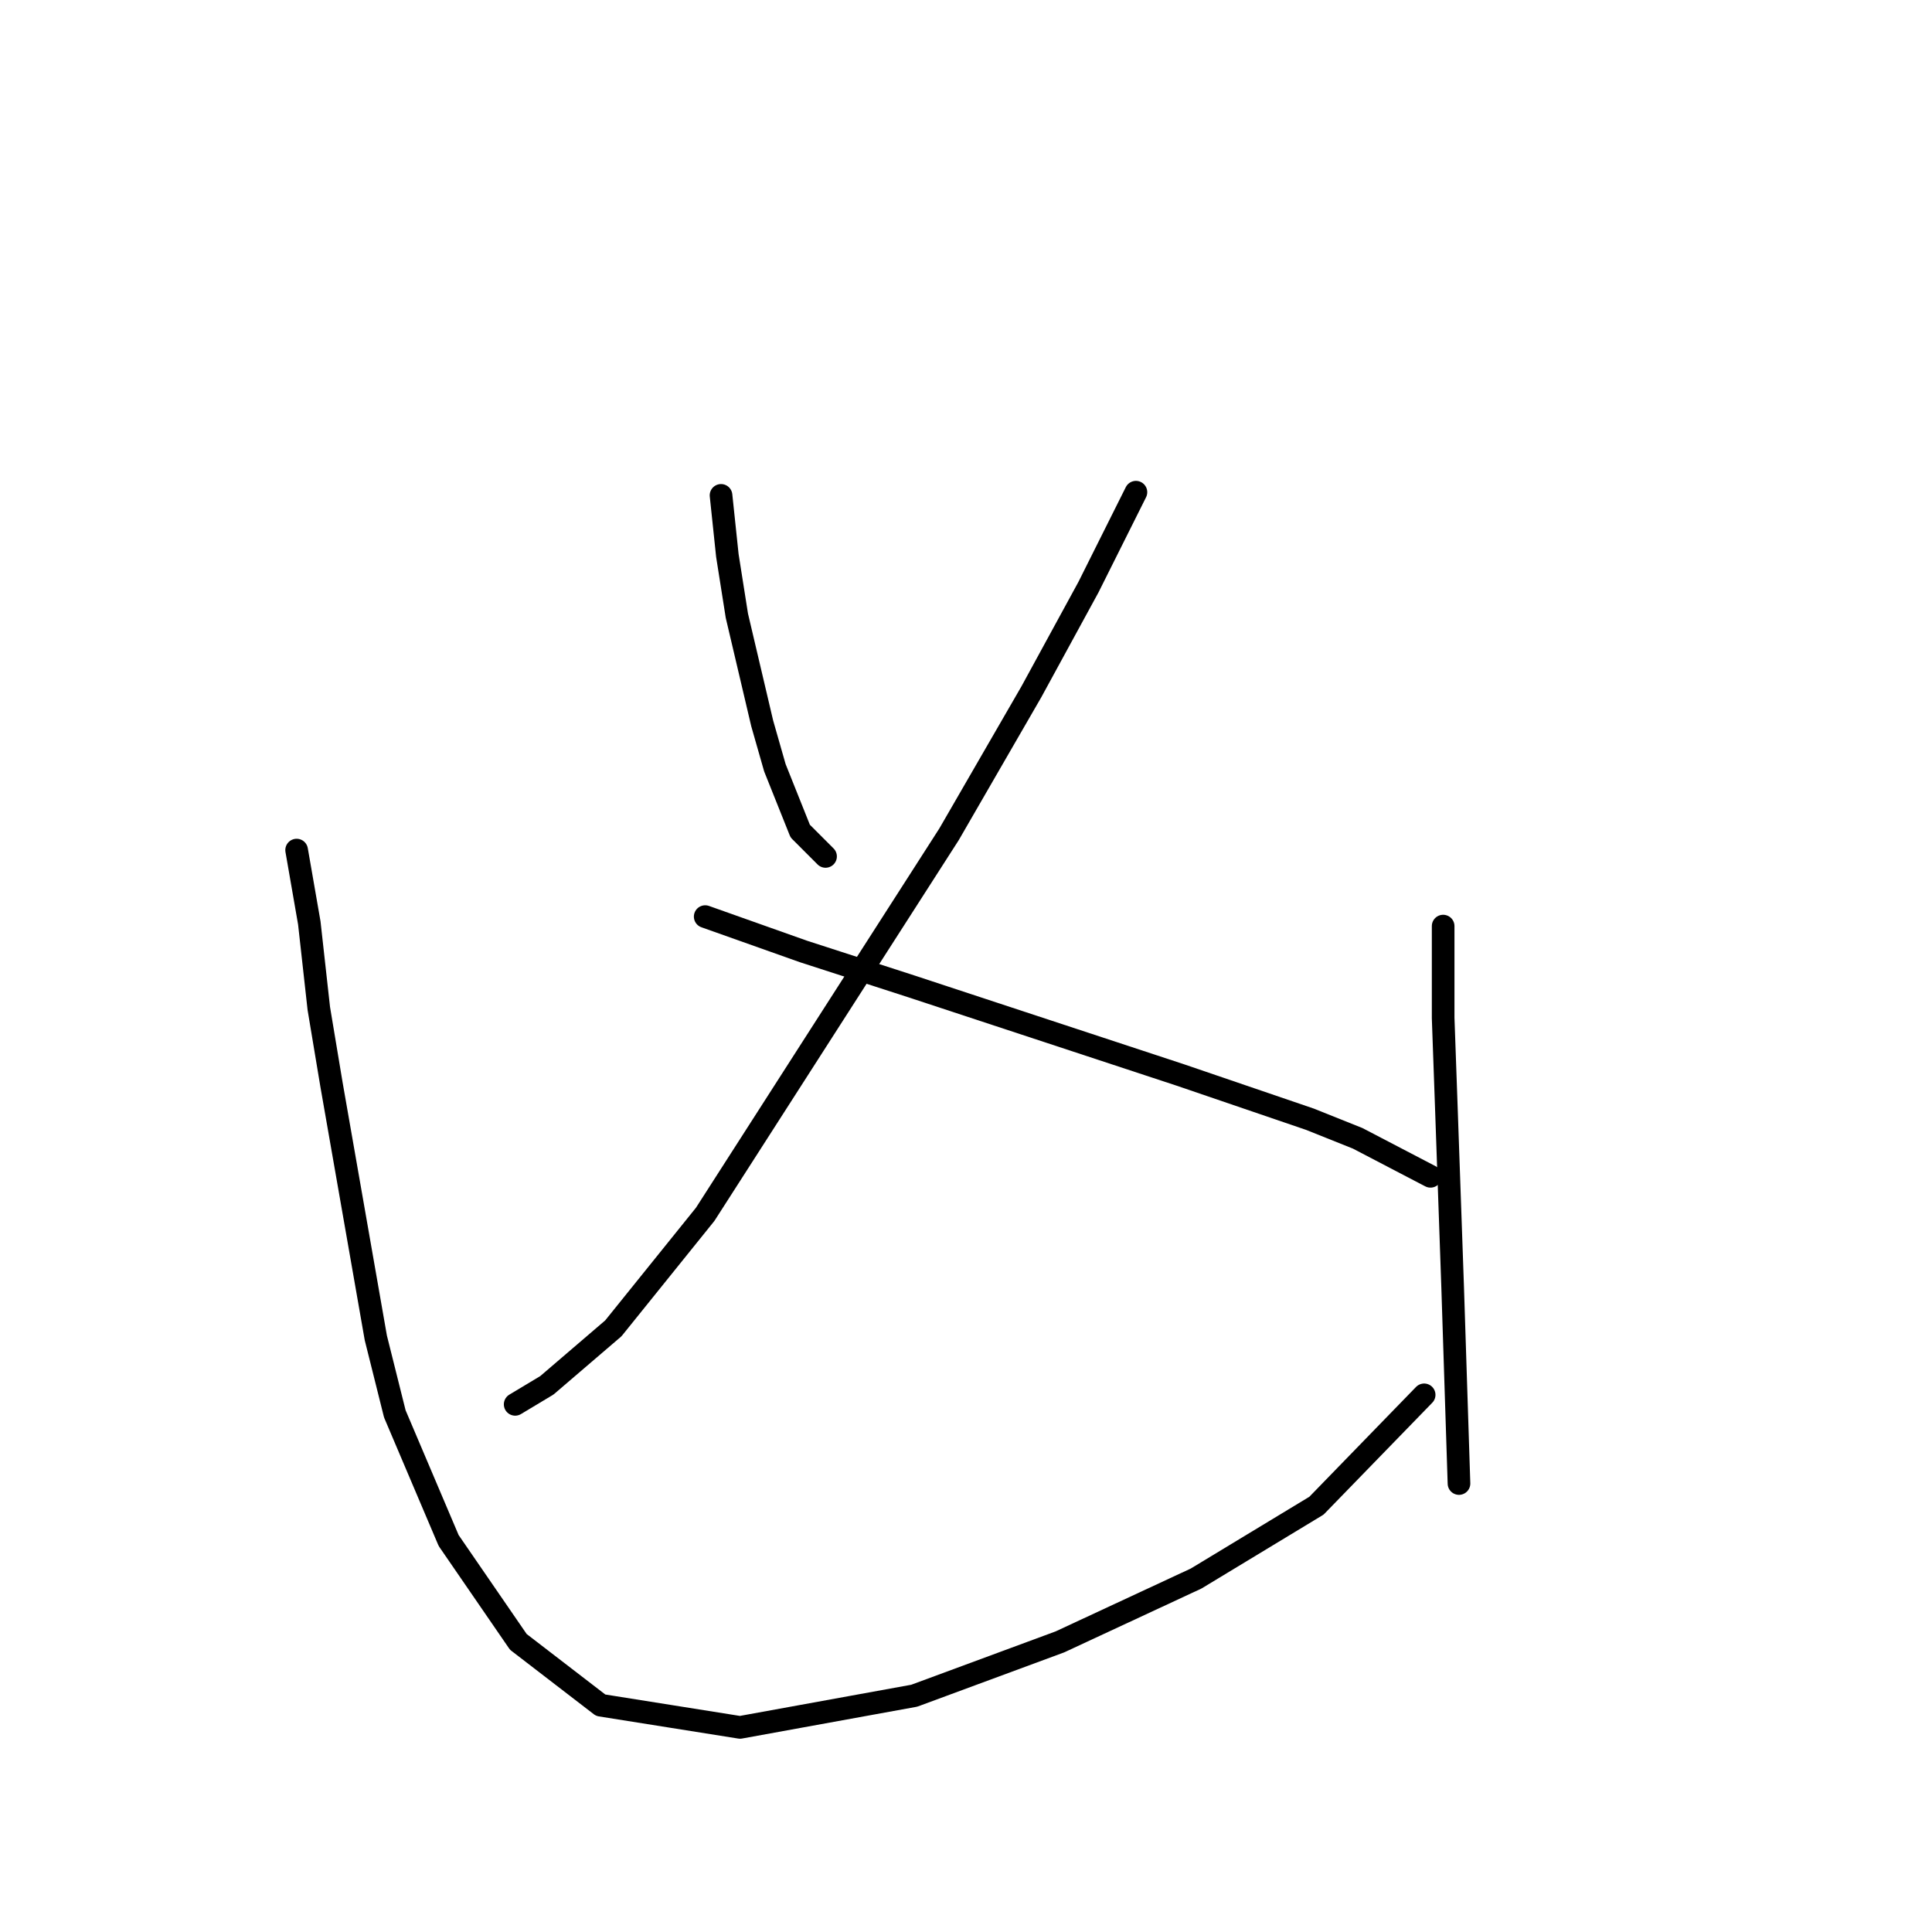 <?xml version="1.0" standalone="no"?>
    <svg width="256" height="256" xmlns="http://www.w3.org/2000/svg" version="1.1">
    <polyline stroke="black" stroke-width="3" stroke-linecap="round" fill="transparent" stroke-linejoin="round" points="95.541 65.639 96.38 73.612 97.639 81.586 100.996 95.855 102.675 101.73 106.032 110.123 109.39 113.481 109.39 113.481 " />
        <polyline stroke="black" stroke-width="3" stroke-linecap="round" fill="transparent" stroke-linejoin="round" points="150.517 65.219 144.222 77.809 136.668 91.658 125.757 110.543 93.442 160.903 81.272 176.011 72.459 183.565 68.262 186.083 68.262 186.083 " />
        <polyline stroke="black" stroke-width="3" stroke-linecap="round" fill="transparent" stroke-linejoin="round" points="93.442 121.454 106.452 126.071 120.721 130.687 156.392 142.438 173.599 148.313 179.894 150.831 189.546 155.867 189.546 155.867 " />
        <polyline stroke="black" stroke-width="3" stroke-linecap="round" fill="transparent" stroke-linejoin="round" points="39.305 112.641 40.984 122.294 42.243 133.625 43.922 143.697 49.797 177.27 52.315 187.342 59.449 204.129 68.682 217.558 79.593 225.951 98.059 228.889 121.14 224.692 140.445 217.558 158.491 209.165 174.438 199.512 188.707 184.824 188.707 184.824 " />
        <polyline stroke="black" stroke-width="3" stroke-linecap="round" fill="transparent" stroke-linejoin="round" points="191.225 122.713 191.225 134.884 191.644 146.634 192.484 170.555 193.323 196.575 193.323 196.575 " />
        </svg>